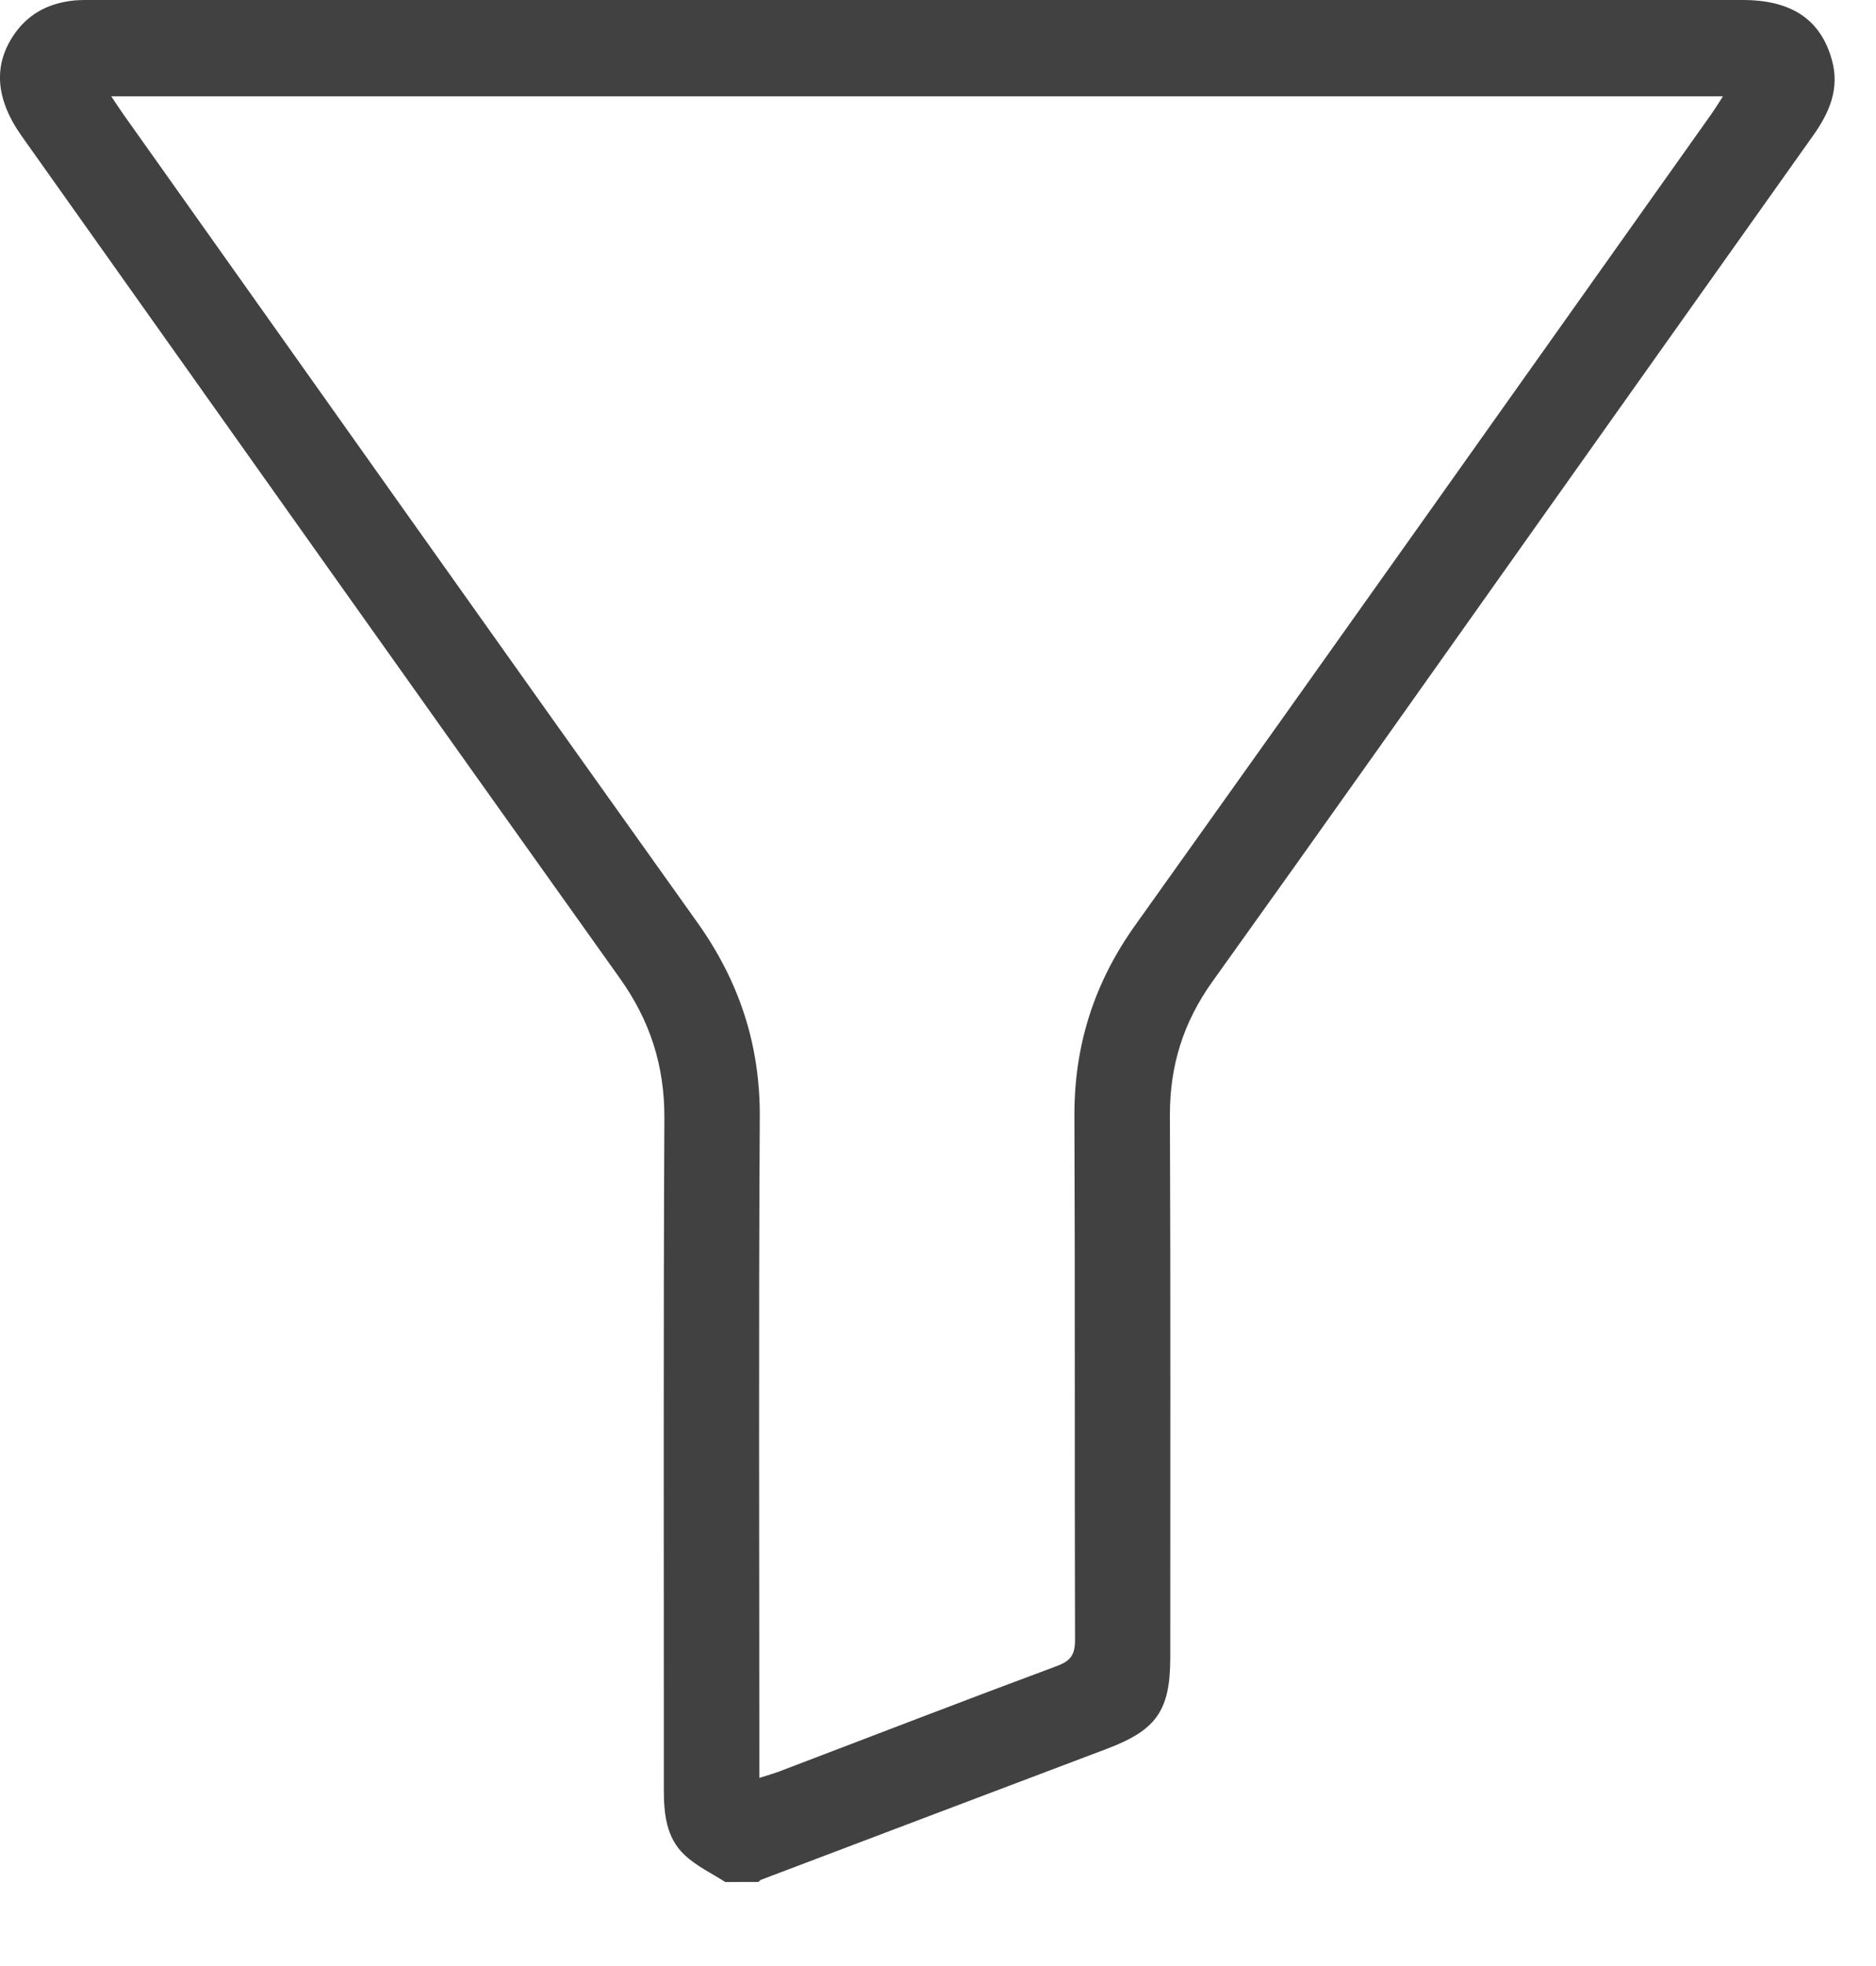 <svg width="21" height="22" viewBox="0 0 21 22" fill="none" xmlns="http://www.w3.org/2000/svg">
<path d="M8.119 21.06C7.966 20.962 7.797 20.882 7.666 20.76C7.455 20.564 7.431 20.293 7.431 20.019C7.432 17.517 7.425 15.014 7.437 12.512C7.44 11.924 7.276 11.419 6.936 10.943C4.7 7.808 2.474 4.666 0.245 1.526C-0.056 1.102 -0.079 0.716 0.171 0.367C0.335 0.14 0.562 0.032 0.834 0.005C0.902 -0.001 0.971 0 1.04 0C7.195 0 13.352 0 19.508 0C20.056 0 20.382 0.22 20.507 0.673C20.595 0.993 20.478 1.261 20.296 1.517C19.272 2.958 18.25 4.4 17.227 5.841C16.01 7.557 14.796 9.276 13.571 10.985C13.247 11.438 13.094 11.925 13.096 12.481C13.104 14.503 13.1 16.526 13.1 18.548C13.1 19.137 12.948 19.357 12.399 19.566C11.106 20.055 9.813 20.544 8.521 21.034C8.509 21.038 8.5 21.051 8.49 21.059C8.366 21.06 8.242 21.06 8.119 21.06ZM1.245 1.078C1.301 1.16 1.337 1.217 1.376 1.272C3.517 4.289 5.654 7.307 7.803 10.318C8.274 10.978 8.51 11.689 8.505 12.503C8.491 14.881 8.5 17.259 8.5 19.638C8.5 19.716 8.5 19.795 8.5 19.895C8.597 19.864 8.662 19.846 8.725 19.822C9.76 19.428 10.794 19.028 11.833 18.642C11.99 18.584 12.034 18.511 12.034 18.348C12.028 16.395 12.035 14.441 12.027 12.488C12.024 11.7 12.247 11 12.705 10.357C14.861 7.335 17.007 4.305 19.156 1.278C19.198 1.218 19.235 1.157 19.287 1.078C13.266 1.078 7.272 1.078 1.245 1.078Z" fill="#414141"/>
</svg>
